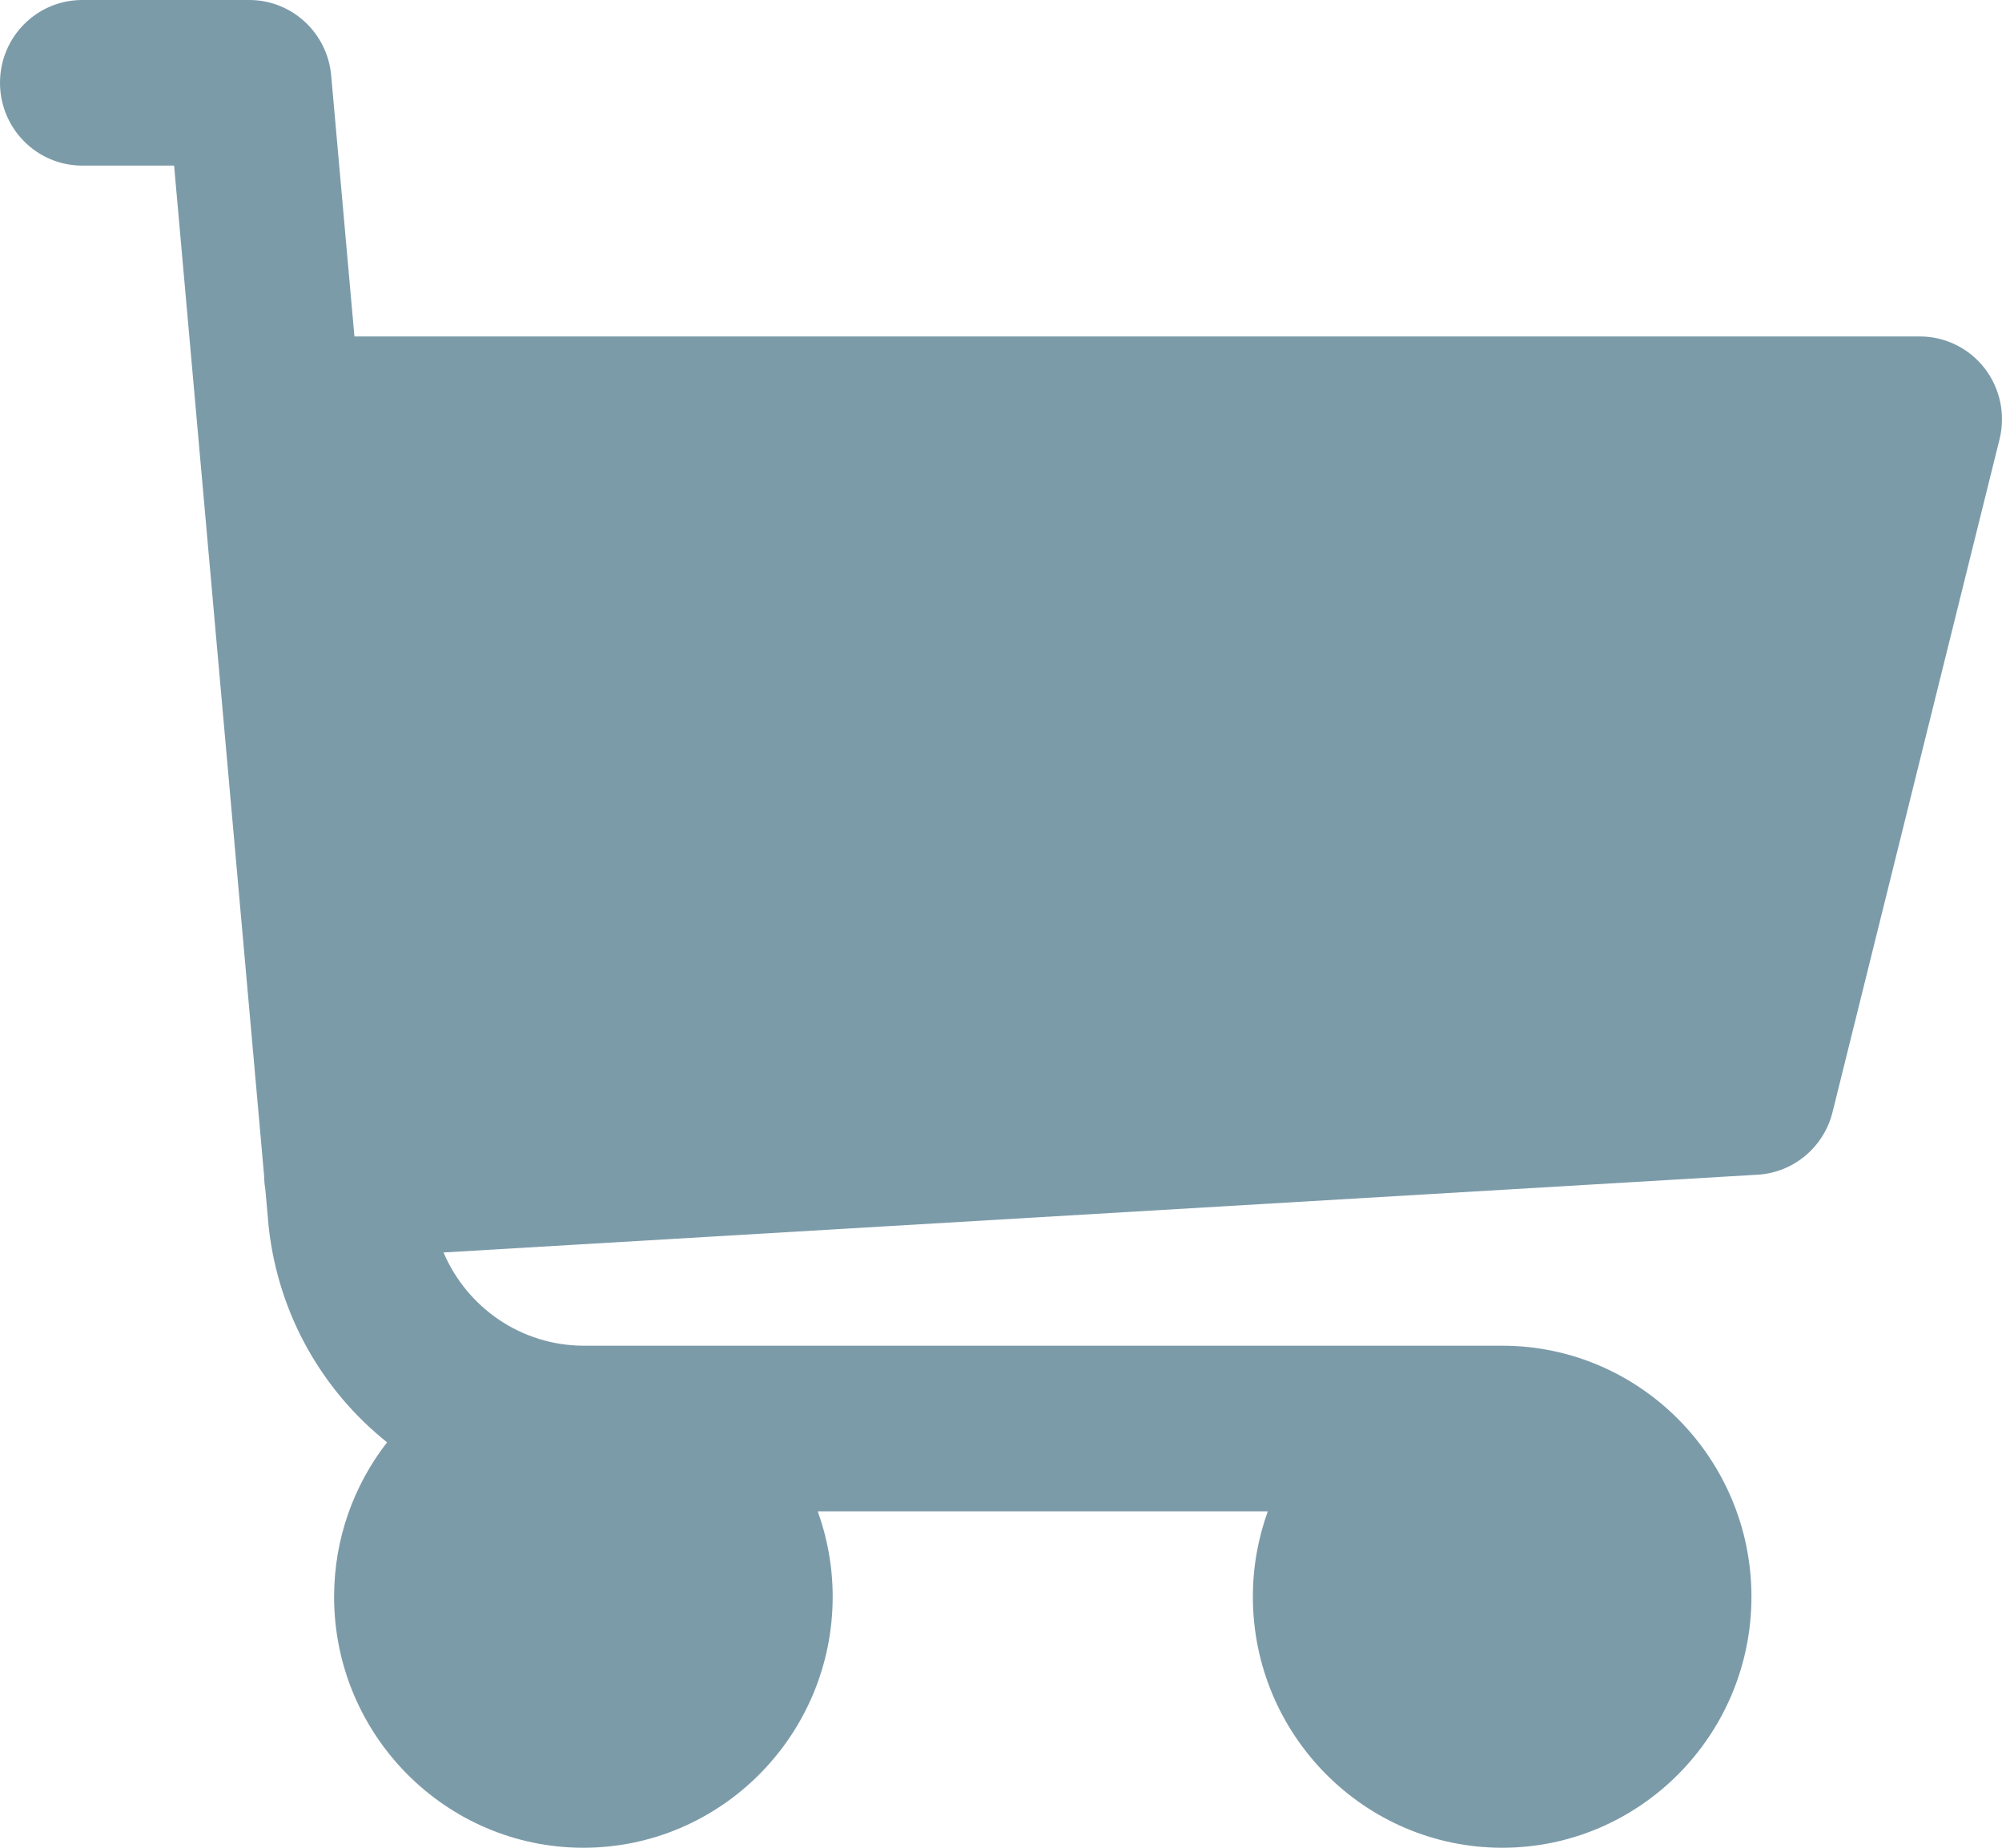 <svg width="26" height="24" viewBox="0 0 26 24" fill="none" xmlns="http://www.w3.org/2000/svg">
<path d="M25.774 4.783C25.572 4.522 25.261 4.37 24.932 4.37H4.603L4.301 0.979C4.251 0.425 3.79 0 3.237 0H1.068C0.478 0 0 0.481 0 1.075C0 1.669 0.478 2.151 1.068 2.151H2.261L3.431 15.283C3.432 15.298 3.431 15.313 3.432 15.329C3.434 15.37 3.44 15.411 3.446 15.45L3.489 15.931C3.49 15.94 3.491 15.949 3.492 15.958C3.622 17.09 4.196 18.071 5.027 18.734C4.597 19.287 4.339 19.984 4.339 20.74C4.339 22.537 5.791 24 7.576 24C9.361 24 10.814 22.537 10.814 20.74C10.814 20.35 10.745 19.977 10.62 19.63H16.465C16.34 19.977 16.271 20.35 16.271 20.74C16.271 22.537 17.724 24 19.509 24C21.294 24 22.746 22.537 22.746 20.74C22.746 18.942 21.294 17.479 19.509 17.479H7.583C6.772 17.479 6.066 16.986 5.76 16.268L22.825 15.258C23.291 15.231 23.685 14.902 23.799 14.446L25.968 5.706C26.048 5.385 25.976 5.044 25.774 4.783Z" fill="#7C9BA9"/>
</svg>
